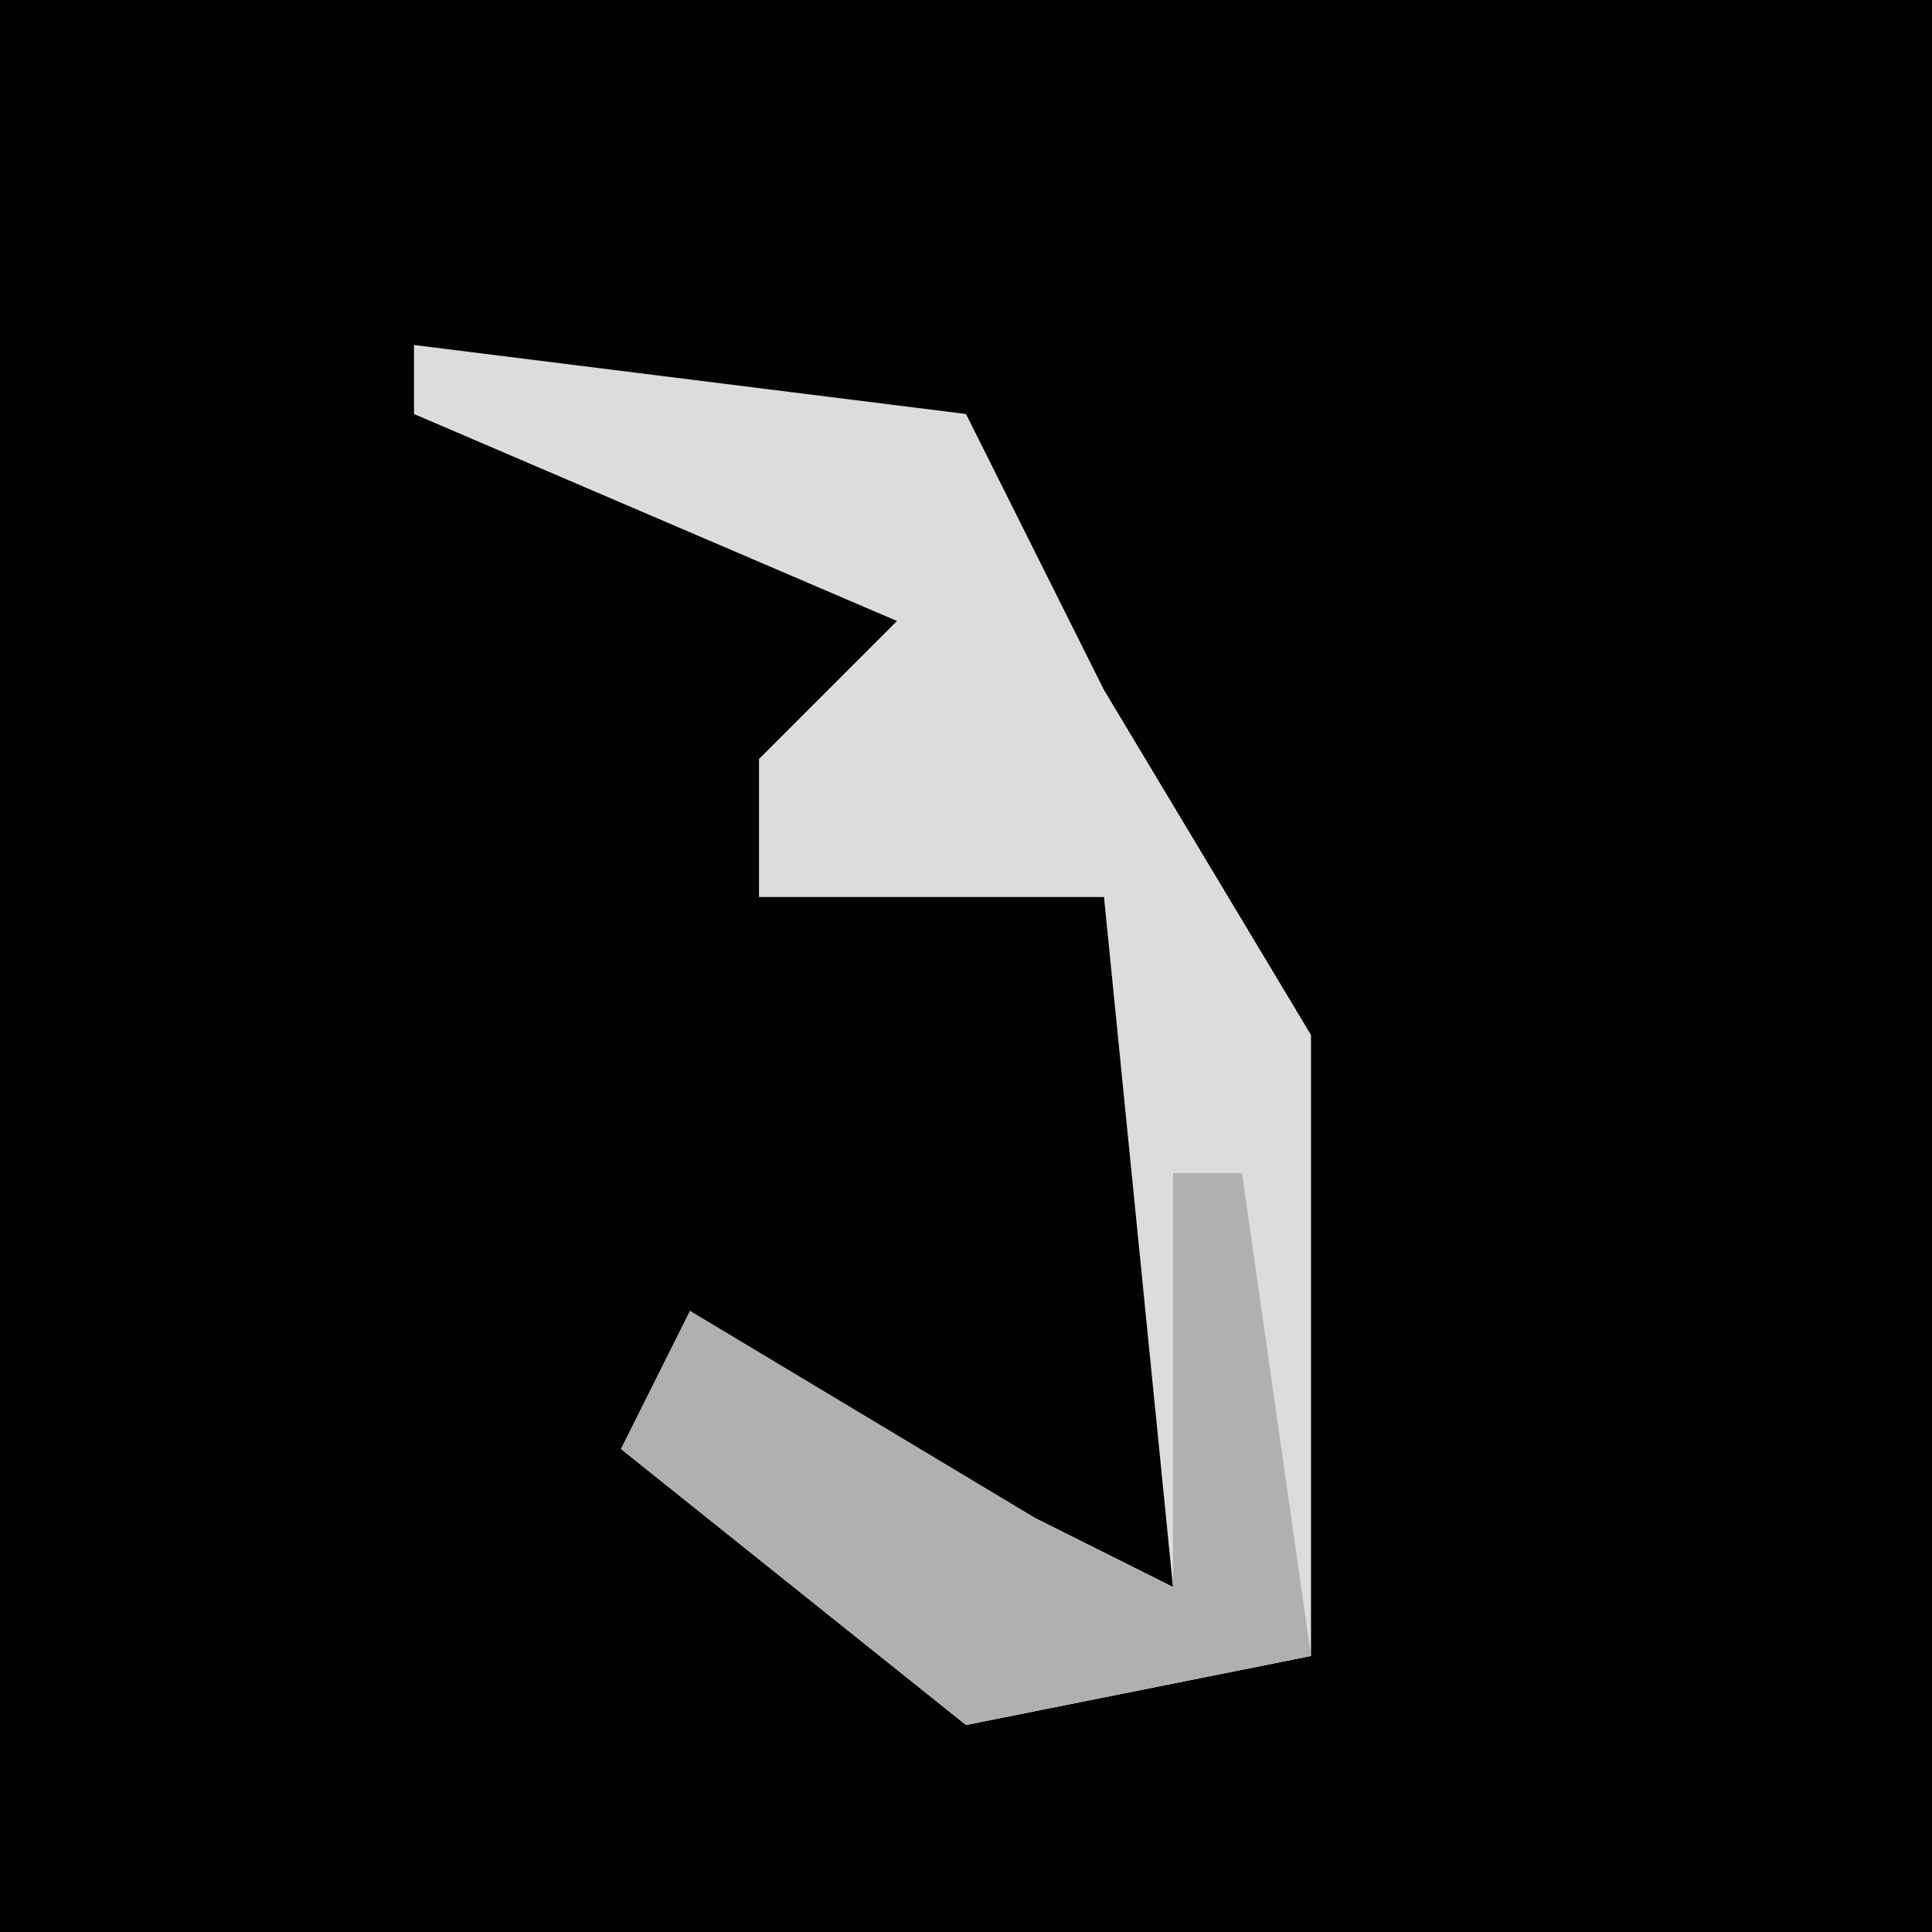 <?xml version="1.0" encoding="UTF-8"?>
<svg version="1.1" xmlns="http://www.w3.org/2000/svg" width="28" height="28">
<path d="M0,0 L28,0 L28,28 L0,28 Z " fill="#020202" transform="translate(0,0)"/>
<path d="M0,0 L8,1 L10,5 L13,10 L13,19 L8,20 L3,16 L4,14 L9,17 L11,18 L10,8 L5,8 L5,6 L7,4 L0,1 Z " fill="#DCDCDC" transform="translate(6,5)"/>
<path d="M0,0 L1,0 L2,7 L-3,8 L-8,4 L-7,2 L-2,5 L0,6 Z " fill="#B0B0B0" transform="translate(17,17)"/>
</svg>
